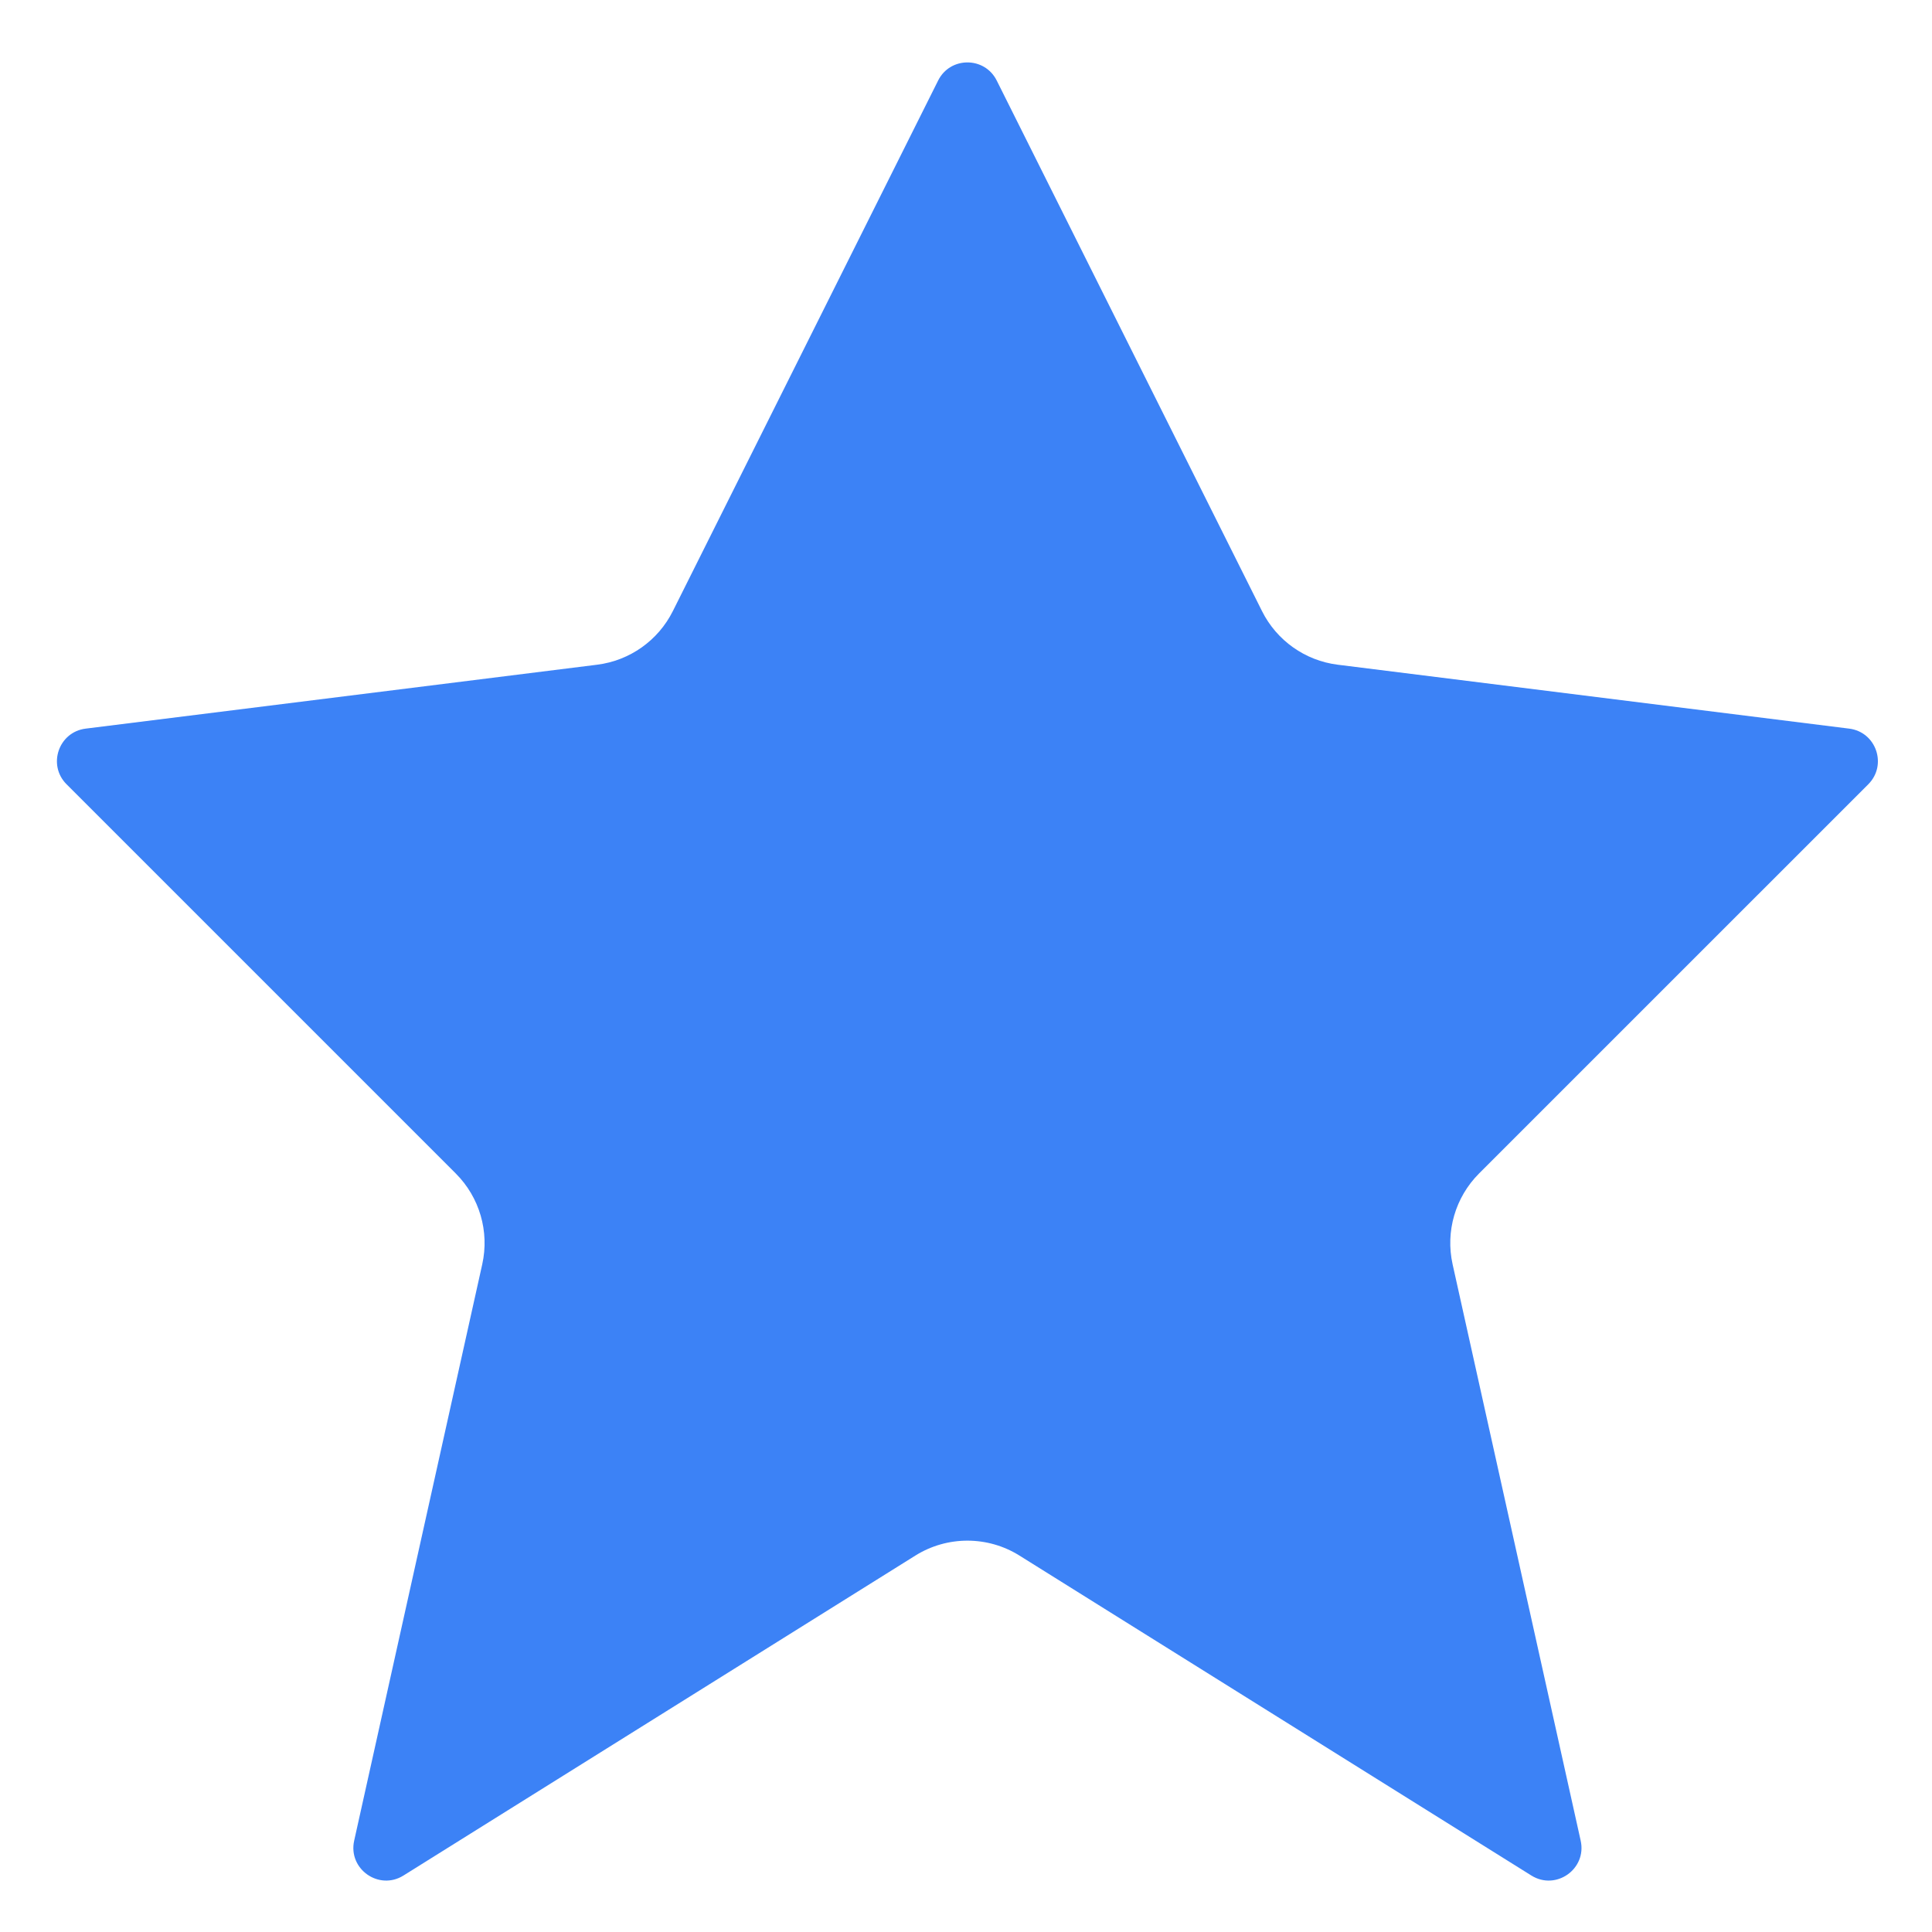 <svg width="59" height="59" viewBox="0 0 59 59" fill="#3c82f6ff" xmlns="http://www.w3.org/2000/svg">
    <path d="M27.953 47.505L12.322 57.275C11.57 57.745 10.623 57.076 10.816 56.21L14.727 38.609C14.949 37.608 14.645 36.563 13.919 35.837L2.033 23.951C1.444 23.362 1.79 22.354 2.616 22.251L18.236 20.299C19.231 20.174 20.098 19.561 20.547 18.663L28.649 2.459C29.017 1.722 30.069 1.722 30.438 2.459L38.54 18.663C38.989 19.561 39.856 20.174 40.851 20.299L56.471 22.251C57.297 22.354 57.642 23.362 57.054 23.951L45.167 35.837C44.442 36.563 44.138 37.608 44.36 38.609L48.271 56.21C48.464 57.076 47.517 57.745 46.765 57.275L31.133 47.505C30.161 46.897 28.926 46.897 27.953 47.505Z"/>
</svg>